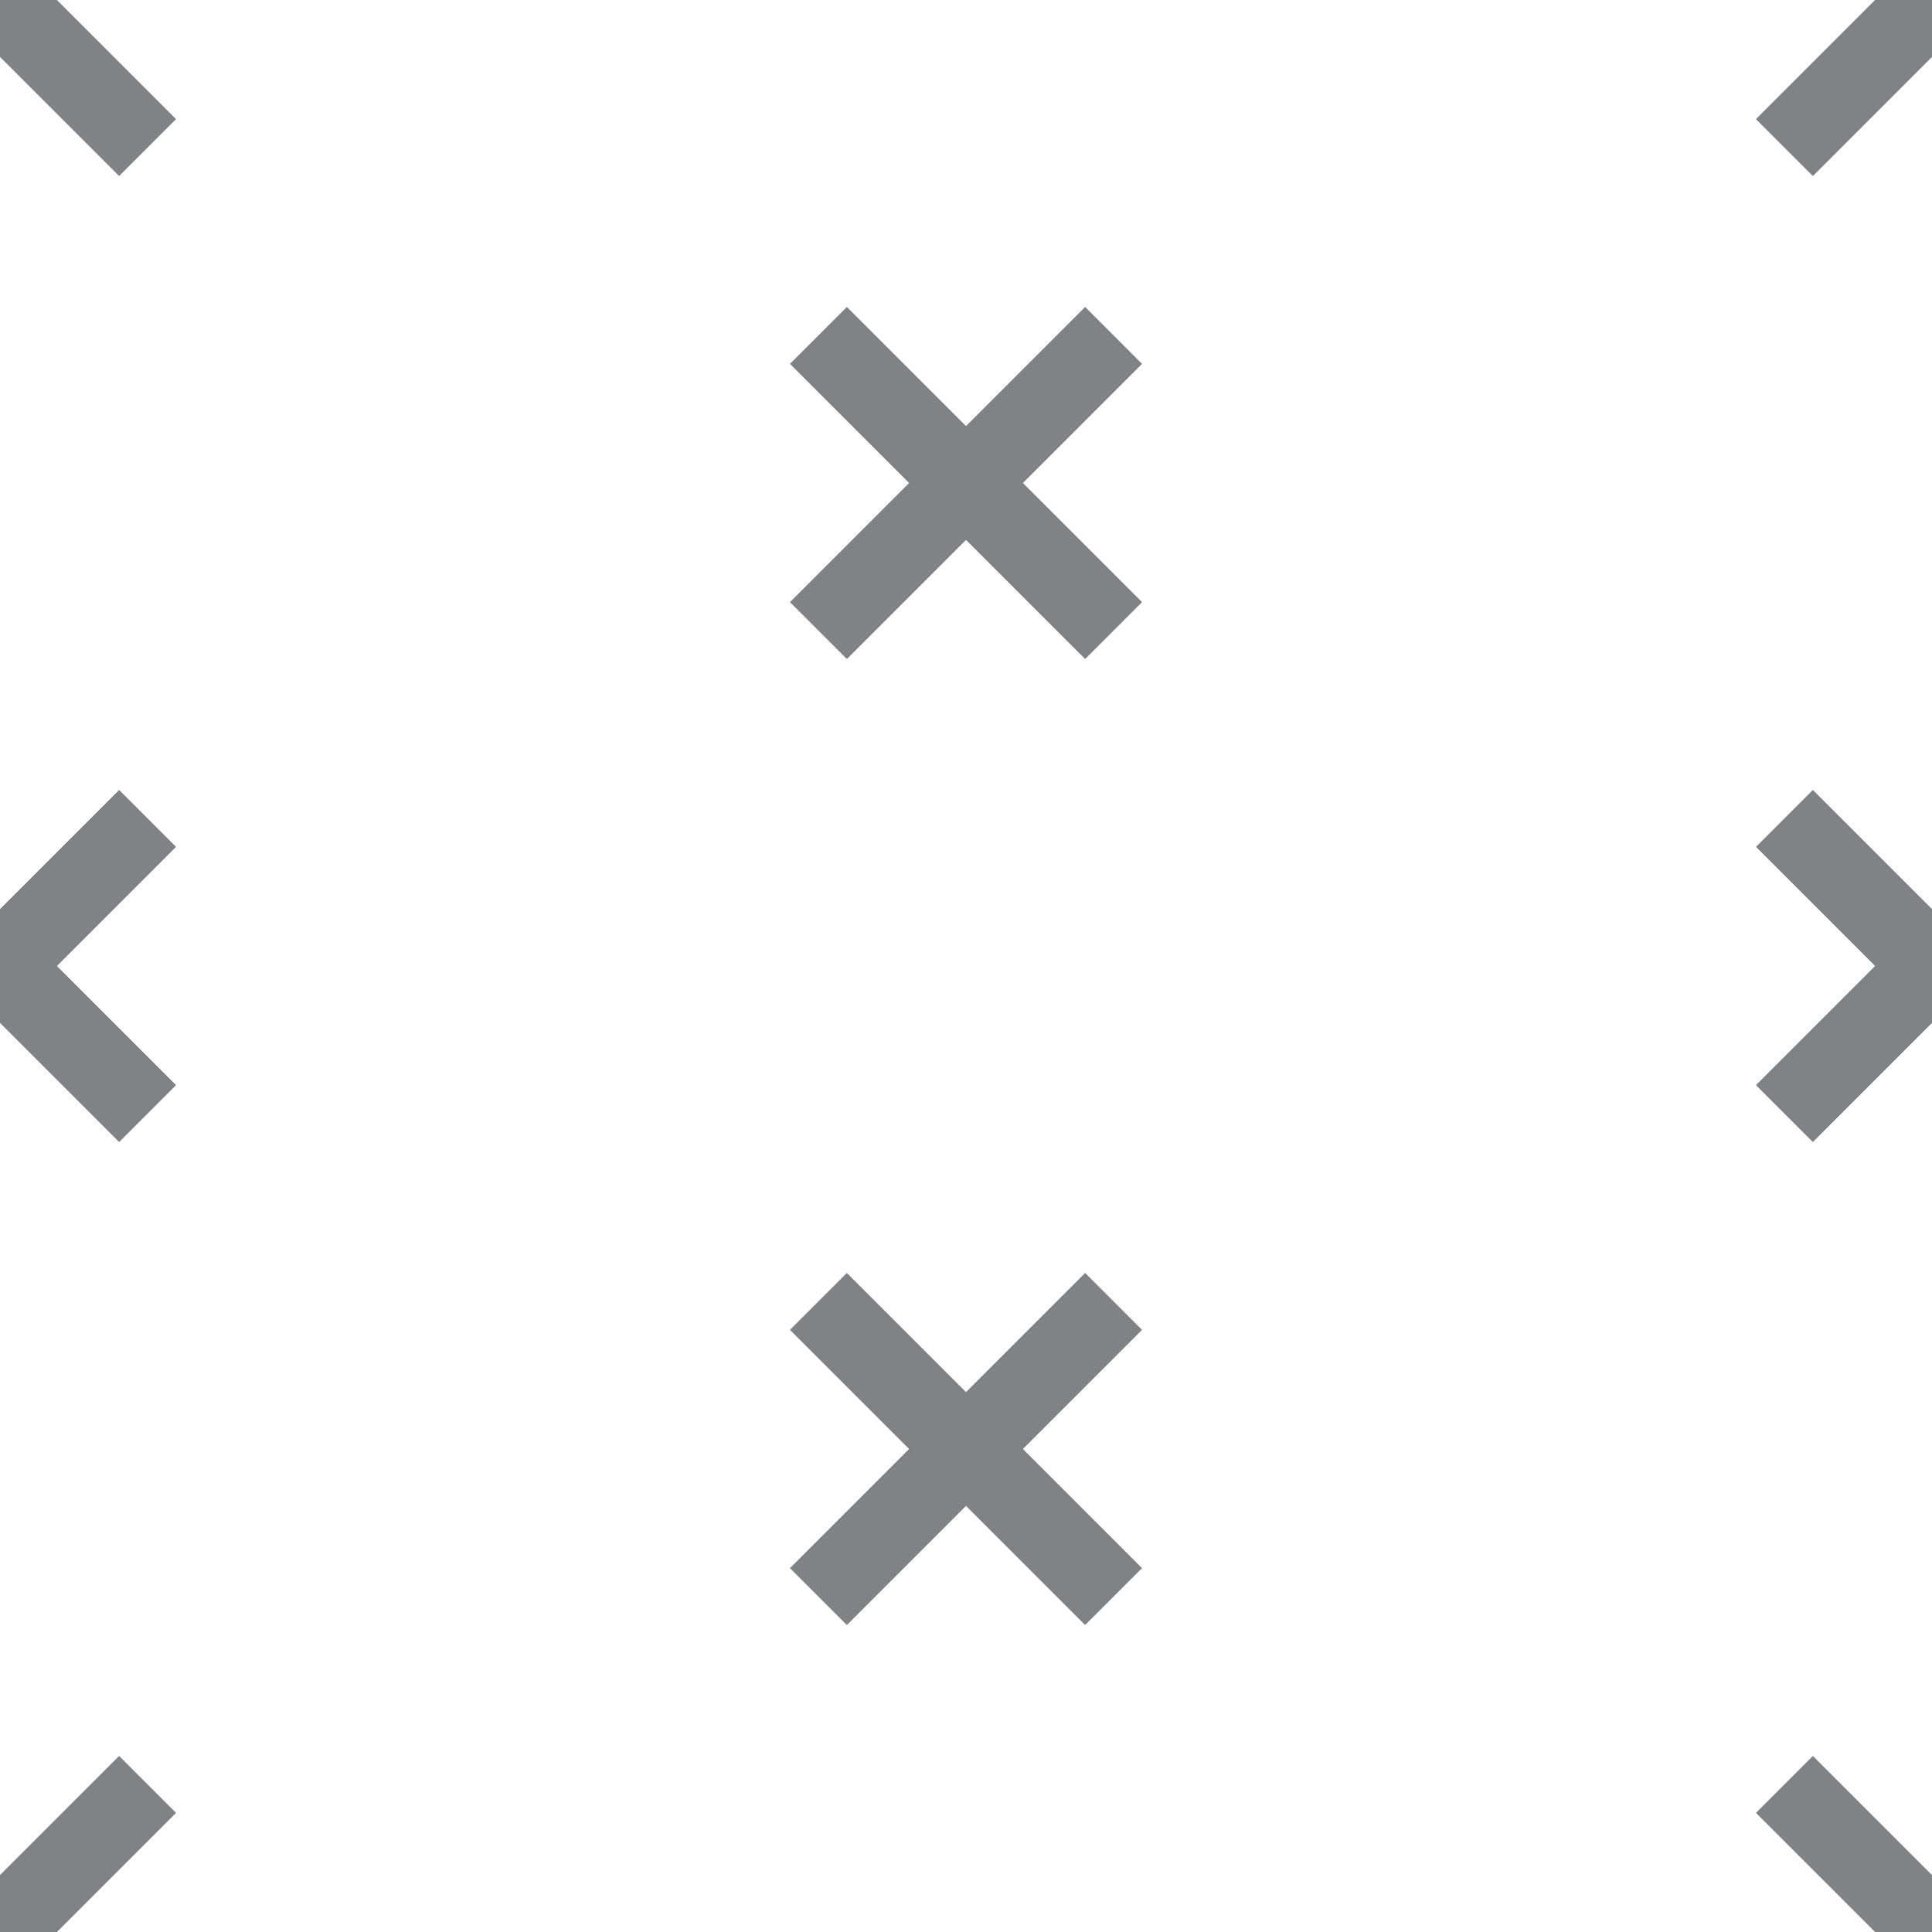 <?xml version="1.0" encoding="utf-8"?>
<!-- Generator: Adobe Illustrator 22.1.0, SVG Export Plug-In . SVG Version: 6.00 Build 0)  -->
<svg version="1.1" id="Layer_1" xmlns="http://www.w3.org/2000/svg" xmlns:xlink="http://www.w3.org/1999/xlink" x="0px" y="0px"
	 viewBox="0 0 72 72" style="enable-background:new 0 0 72 72;" xml:space="preserve">
<style type="text/css">
	.st0{fill:#FFFFFF;stroke:#808285;stroke-width:3;stroke-miterlimit:10;}
	.st1{fill:none;stroke:#808285;stroke-width:3;stroke-miterlimit:10;}
</style>
<g>
	<line class="st0" x1="30.5" y1="12.5" x2="41.5" y2="23.5"/>
	<line class="st0" x1="30.5" y1="23.5" x2="41.5" y2="12.5"/>
	<line class="st0" x1="30.5" y1="48.5" x2="41.5" y2="59.5"/>
	<line class="st0" x1="30.5" y1="59.5" x2="41.5" y2="48.5"/>
	<line class="st0" x1="-5.5" y1="-5.5" x2="5.5" y2="5.5"/>
	<line class="st0" x1="-5.5" y1="5.5" x2="5.5" y2="-5.5"/>
	<line class="st0" x1="66.5" y1="-5.5" x2="77.5" y2="5.5"/>
	<line class="st0" x1="66.5" y1="5.5" x2="77.5" y2="-5.5"/>
	<line class="st0" x1="-5.5" y1="30.5" x2="5.5" y2="41.5"/>
	<line class="st0" x1="-5.5" y1="41.5" x2="5.5" y2="30.5"/>
	<line class="st0" x1="66.5" y1="30.5" x2="77.5" y2="41.5"/>
	<line class="st0" x1="66.5" y1="41.5" x2="77.5" y2="30.5"/>
	<line class="st0" x1="-5.5" y1="66.5" x2="5.5" y2="77.5"/>
	<line class="st0" x1="-5.5" y1="77.5" x2="5.5" y2="66.5"/>
	<line class="st0" x1="66.5" y1="66.5" x2="77.5" y2="77.5"/>
	<line class="st0" x1="66.5" y1="77.5" x2="77.5" y2="66.5"/>
</g>
</svg>
